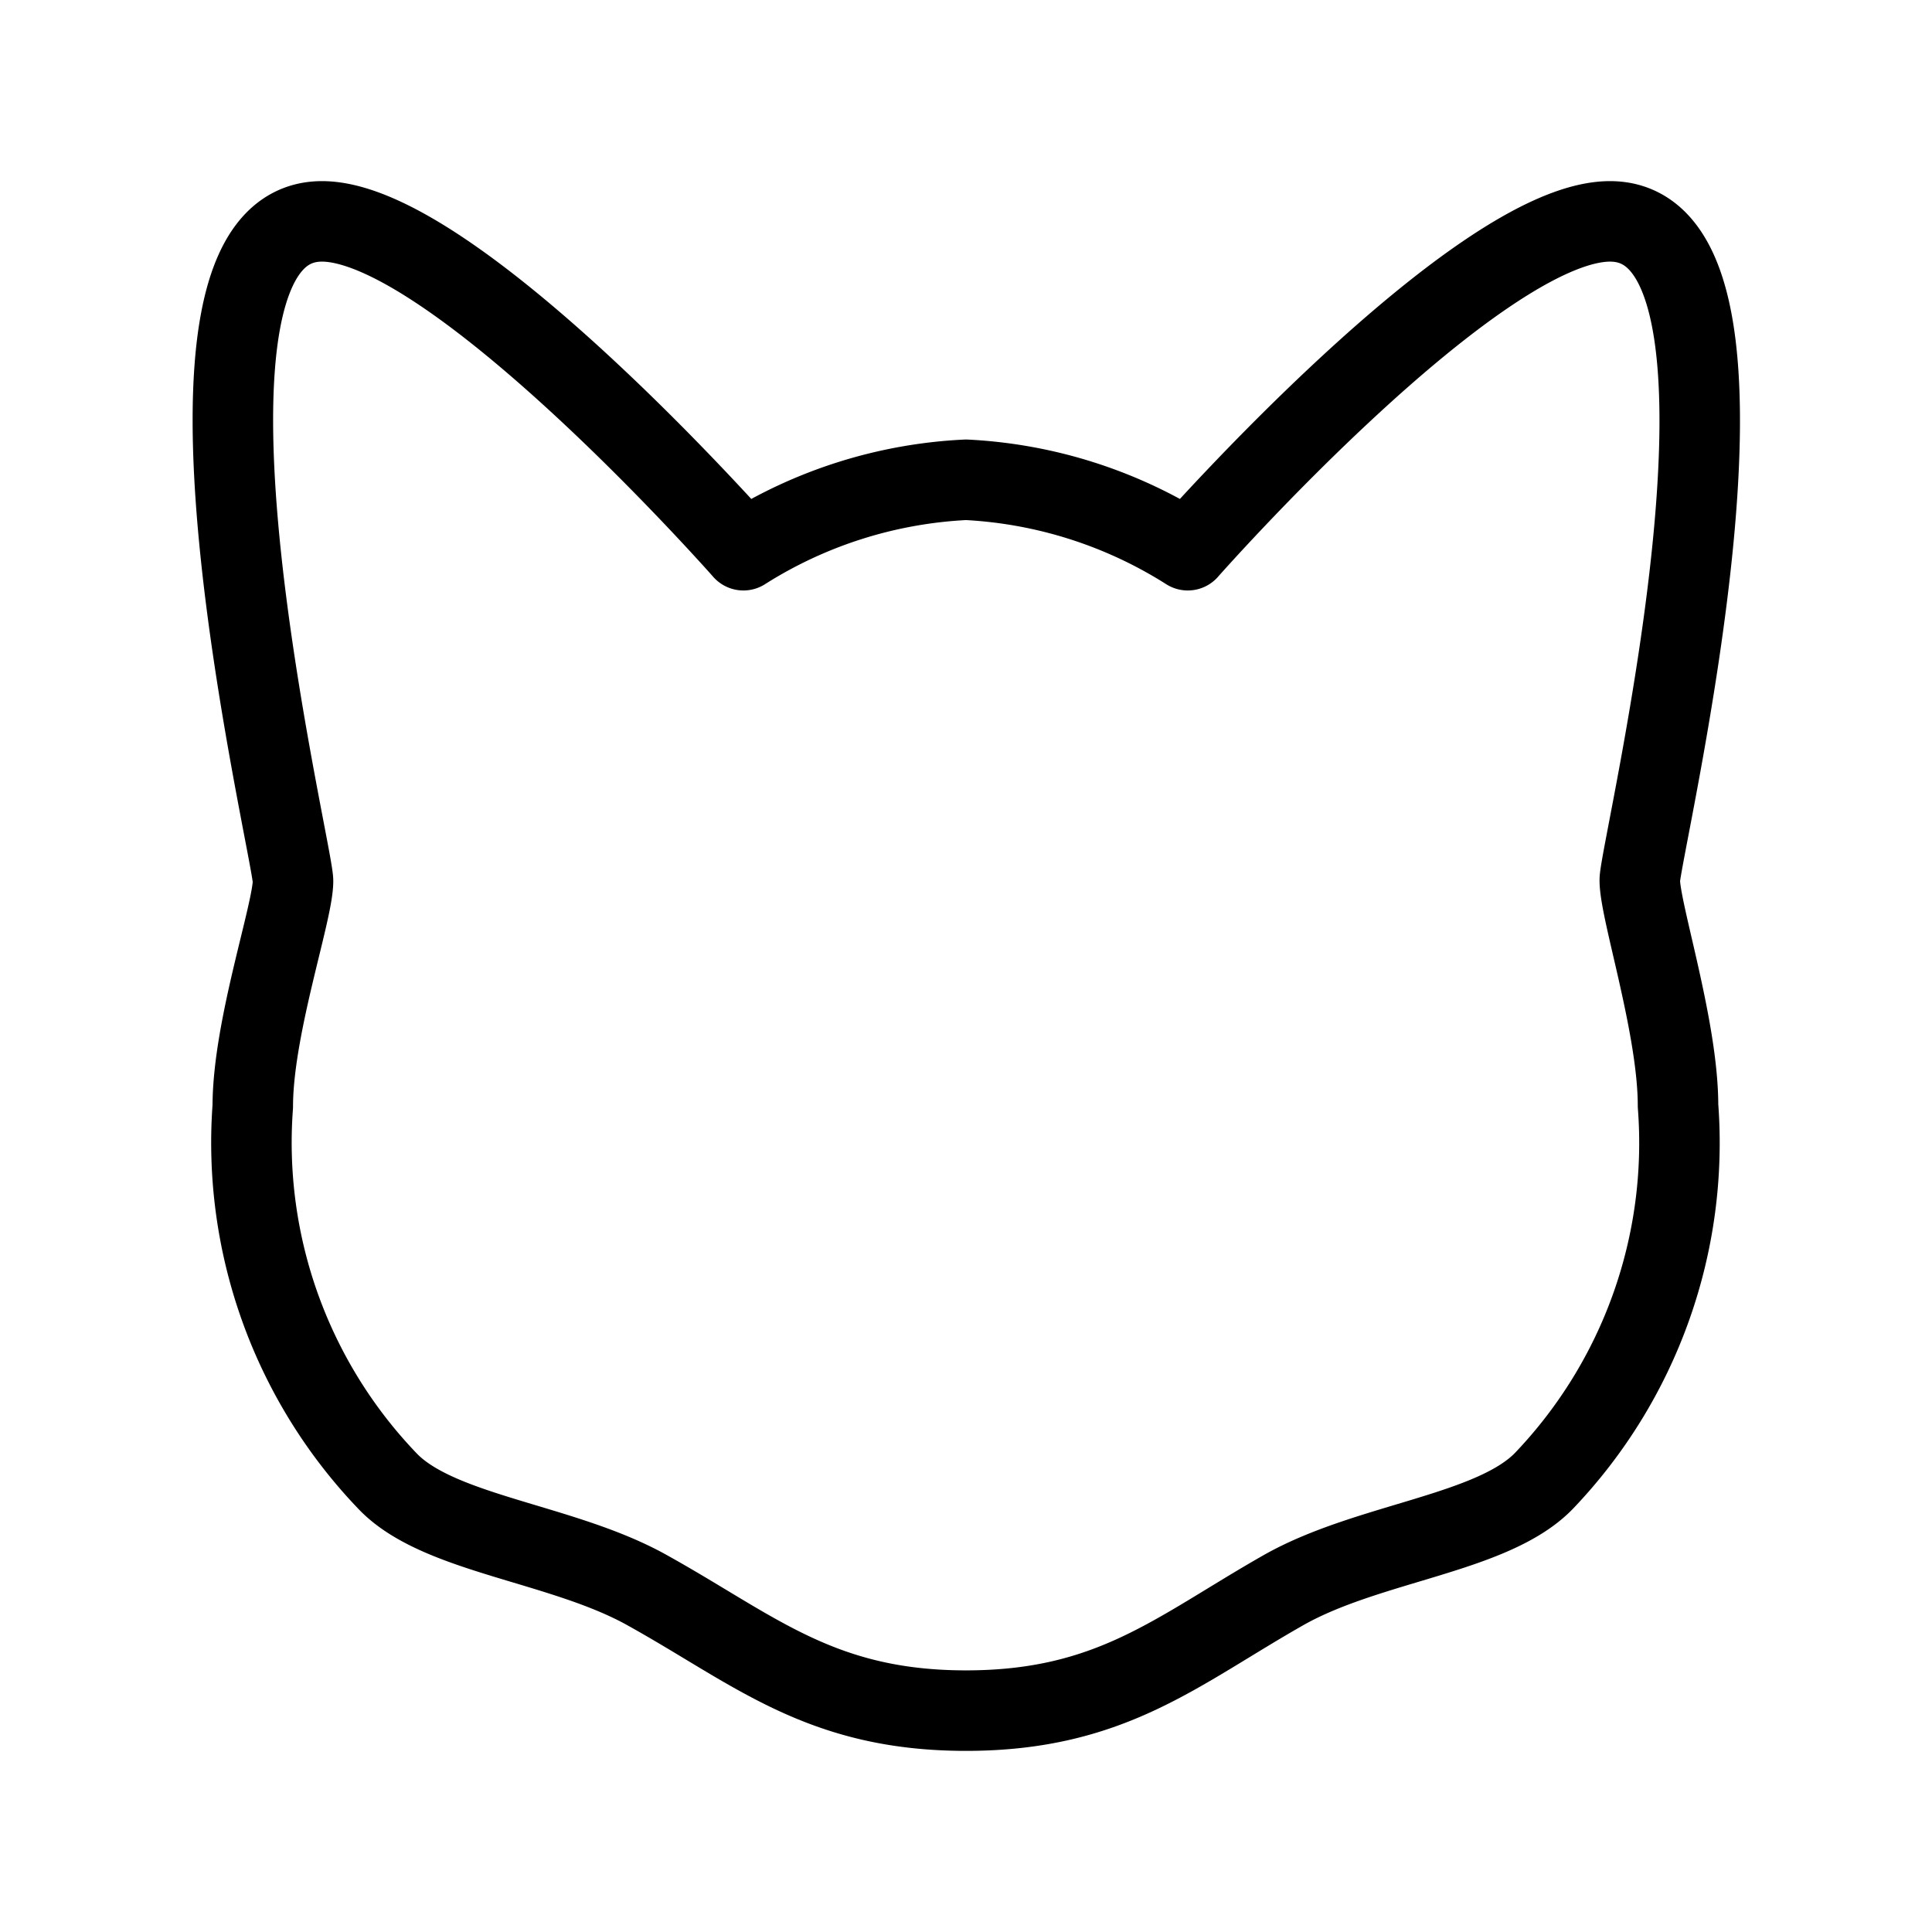 <svg xmlns="http://www.w3.org/2000/svg" viewBox="0 0 48 48"><defs><style>.a{stroke-width:2px;stroke-width:2px;fill:none;stroke:#000;stroke-linecap:round;stroke-linejoin:round;}</style></defs><path class="a" d="M24,42.5c3.61,0,5.24-1.49,7.9-3,2.11-1.19,5.2-1.39,6.47-2.72a12.15,12.15,0,0,0,3.32-9.31c0-1.95-.95-4.83-.95-5.6S44.54,5.5,40,5.5c-3.29,0-10.49,8.17-10.49,8.17A11.34,11.34,0,0,0,24,11.92a11.34,11.34,0,0,0-5.53,1.75S11.27,5.5,8,5.5c-4.52,0-.72,15.62-.72,16.39s-1,3.65-1,5.6A12.15,12.15,0,0,0,9.63,36.8c1.27,1.33,4.36,1.53,6.47,2.72C18.76,41,20.39,42.5,24,42.5Z"/></svg>